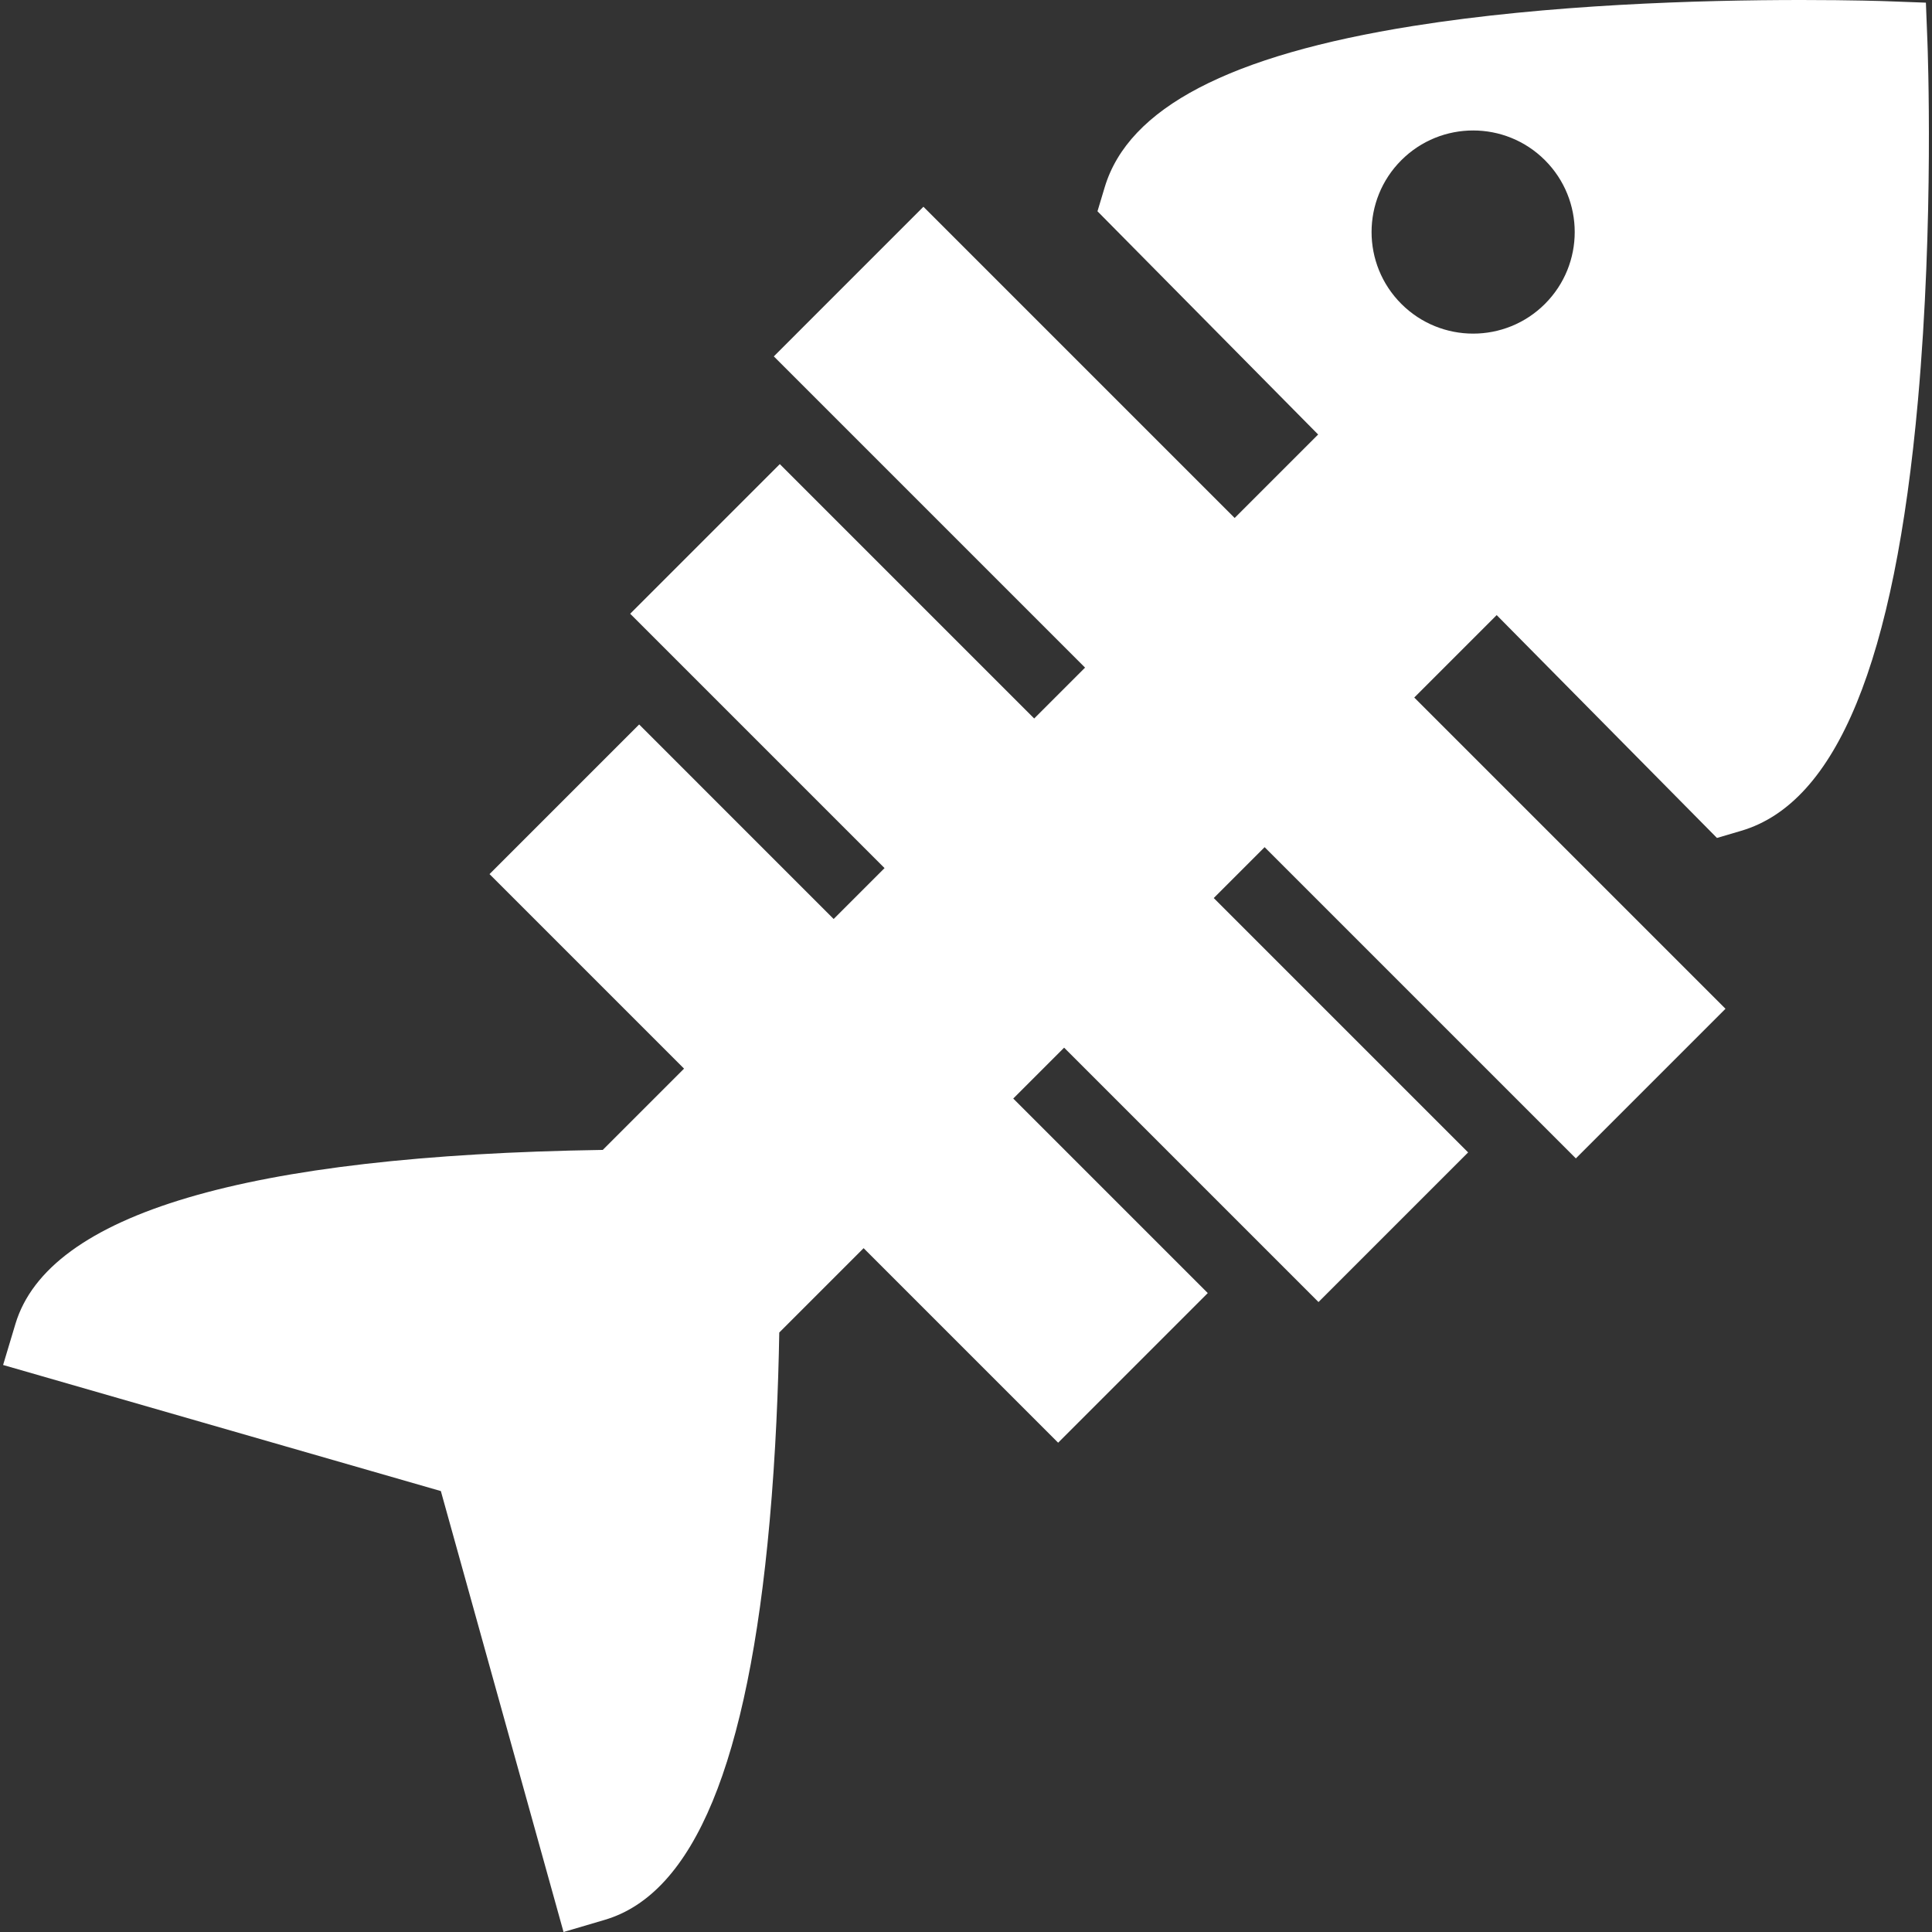 <?xml version="1.0" encoding="iso-8859-1"?>
<!-- Generator: Adobe Illustrator 19.0.0, SVG Export Plug-In . SVG Version: 6.00 Build 0)  -->
<svg xmlns="http://www.w3.org/2000/svg" xmlns:xlink="http://www.w3.org/1999/xlink" version="1.1" id="Capa_1" x="0px" y="0px" viewBox="0 0 228.249 228.249" style="enable-background:new 0 0 228.249 228.249;" xml:space="preserve" width="512px" height="512px">
<rect x="0" y="0" width="228.249" height="228.249" fill="#333333" stroke="none"/>
<path d="M227.709,4.945l-0.181-4.631l-4.632-0.171C222.736,0.138,218.906,0,212.824,0c-12.117,0-29.905,0.531-45.84,3.064  c-21.728,3.453-33.658,9.687-36.472,19.055l-0.854,2.843l26.069,26.372l-9.861,9.861l-36.77-36.77L91.42,42.103l36.77,36.77  l-6.01,6.01L92.128,54.83L74.45,72.508l30.052,30.052l-6.011,6.011L75.511,85.59l-17.678,17.678l22.981,22.981l-9.603,9.603  c-42.139,0.647-65.483,7.554-69.391,20.565l-1.454,4.844l51.717,14.896l14.494,52.093l4.871-1.437  c10.549-3.112,16.92-18.517,19.479-47.093c0.715-7.982,1.024-15.787,1.137-22.294l9.964-9.964l22.981,22.981l17.678-17.678  l-22.981-22.981l6.01-6.01l30.052,30.052l17.678-17.678l-30.052-30.052l6.01-6.01l36.77,36.769l17.678-17.678l-36.77-36.769  l9.738-9.738l26.024,26.327l2.868-0.846c11.282-3.329,18.111-19.961,20.877-50.848C228.497,25.972,227.742,5.794,227.709,4.945z   M182.525,35.9c-4.686,4.686-12.284,4.686-16.971,0s-4.686-12.284,0-16.971s12.284-4.686,16.971,0  C187.211,23.616,187.211,31.214,182.525,35.9z" fill="#FFFFFF"/>
<g>
</g>
<g>
</g>
<g>
</g>
<g>
</g>
<g>
</g>
<g>
</g>
<g>
</g>
<g>
</g>
<g>
</g>
<g>
</g>
<g>
</g>
<g>
</g>
<g>
</g>
<g>
</g>
<g>
</g>
</svg>
